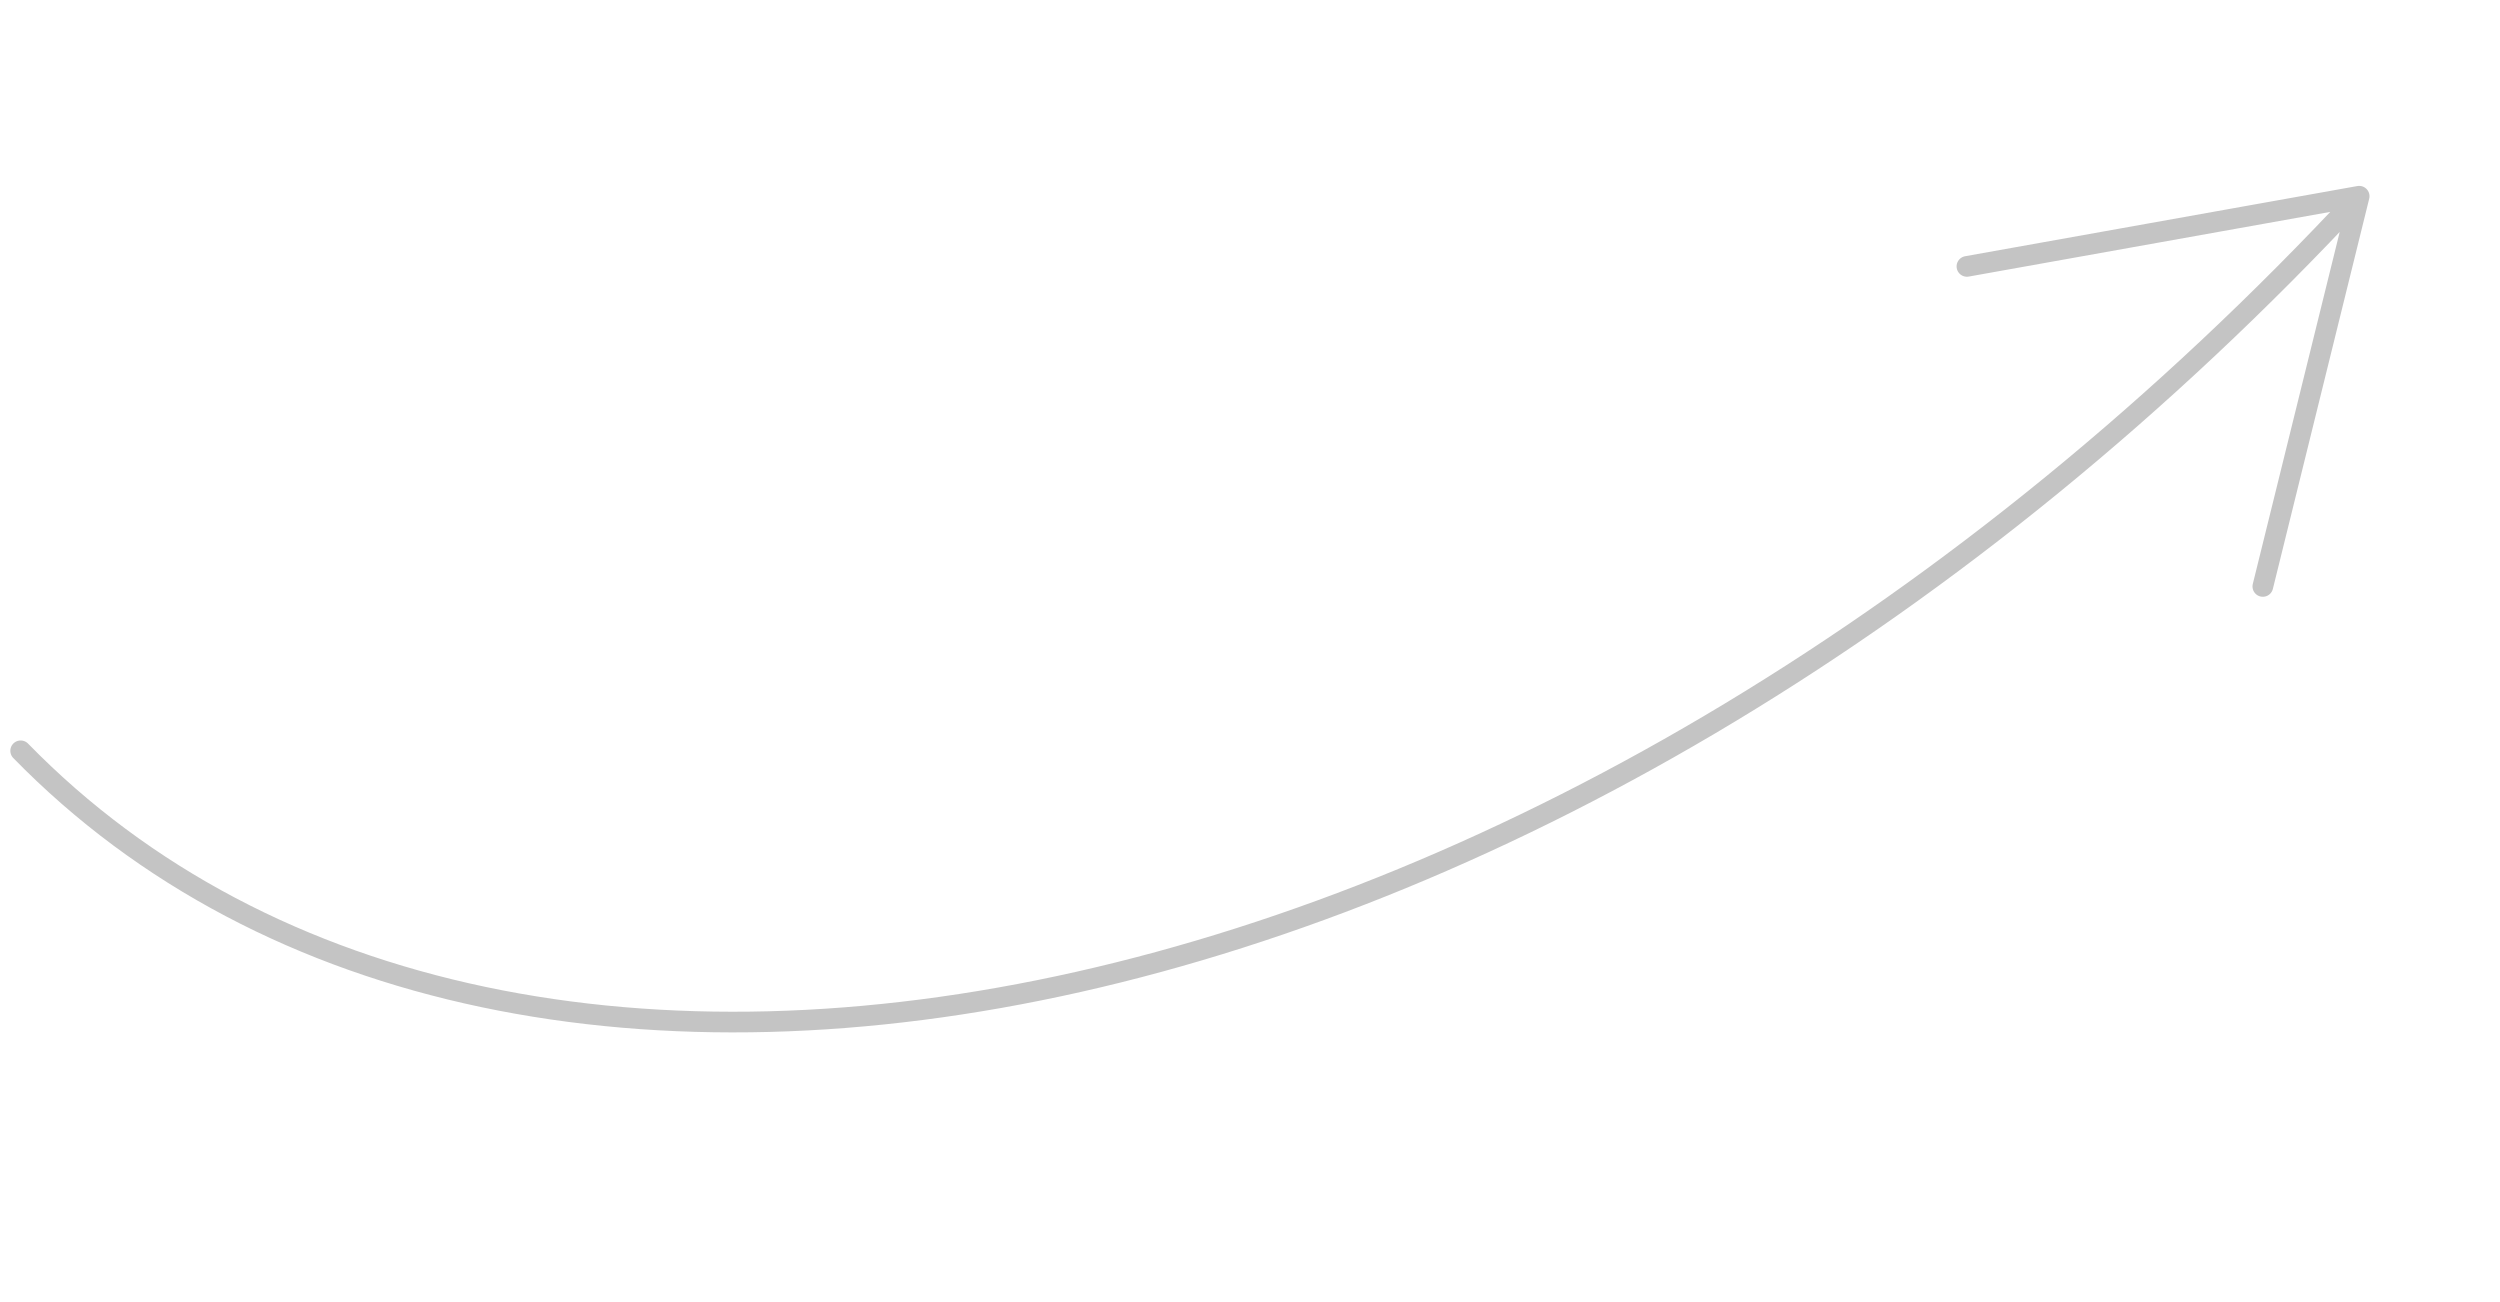 <svg width="121" height="63" fill="none" xmlns="http://www.w3.org/2000/svg"><path d="M1 36.339c23.888 24.473 74.958 14.29 113.184-26.842m0 0l-18.985 3.397m18.985-3.397l-4.663 18.887" stroke="#C4C4C4" stroke-linecap="round" stroke-linejoin="round"/></svg>
